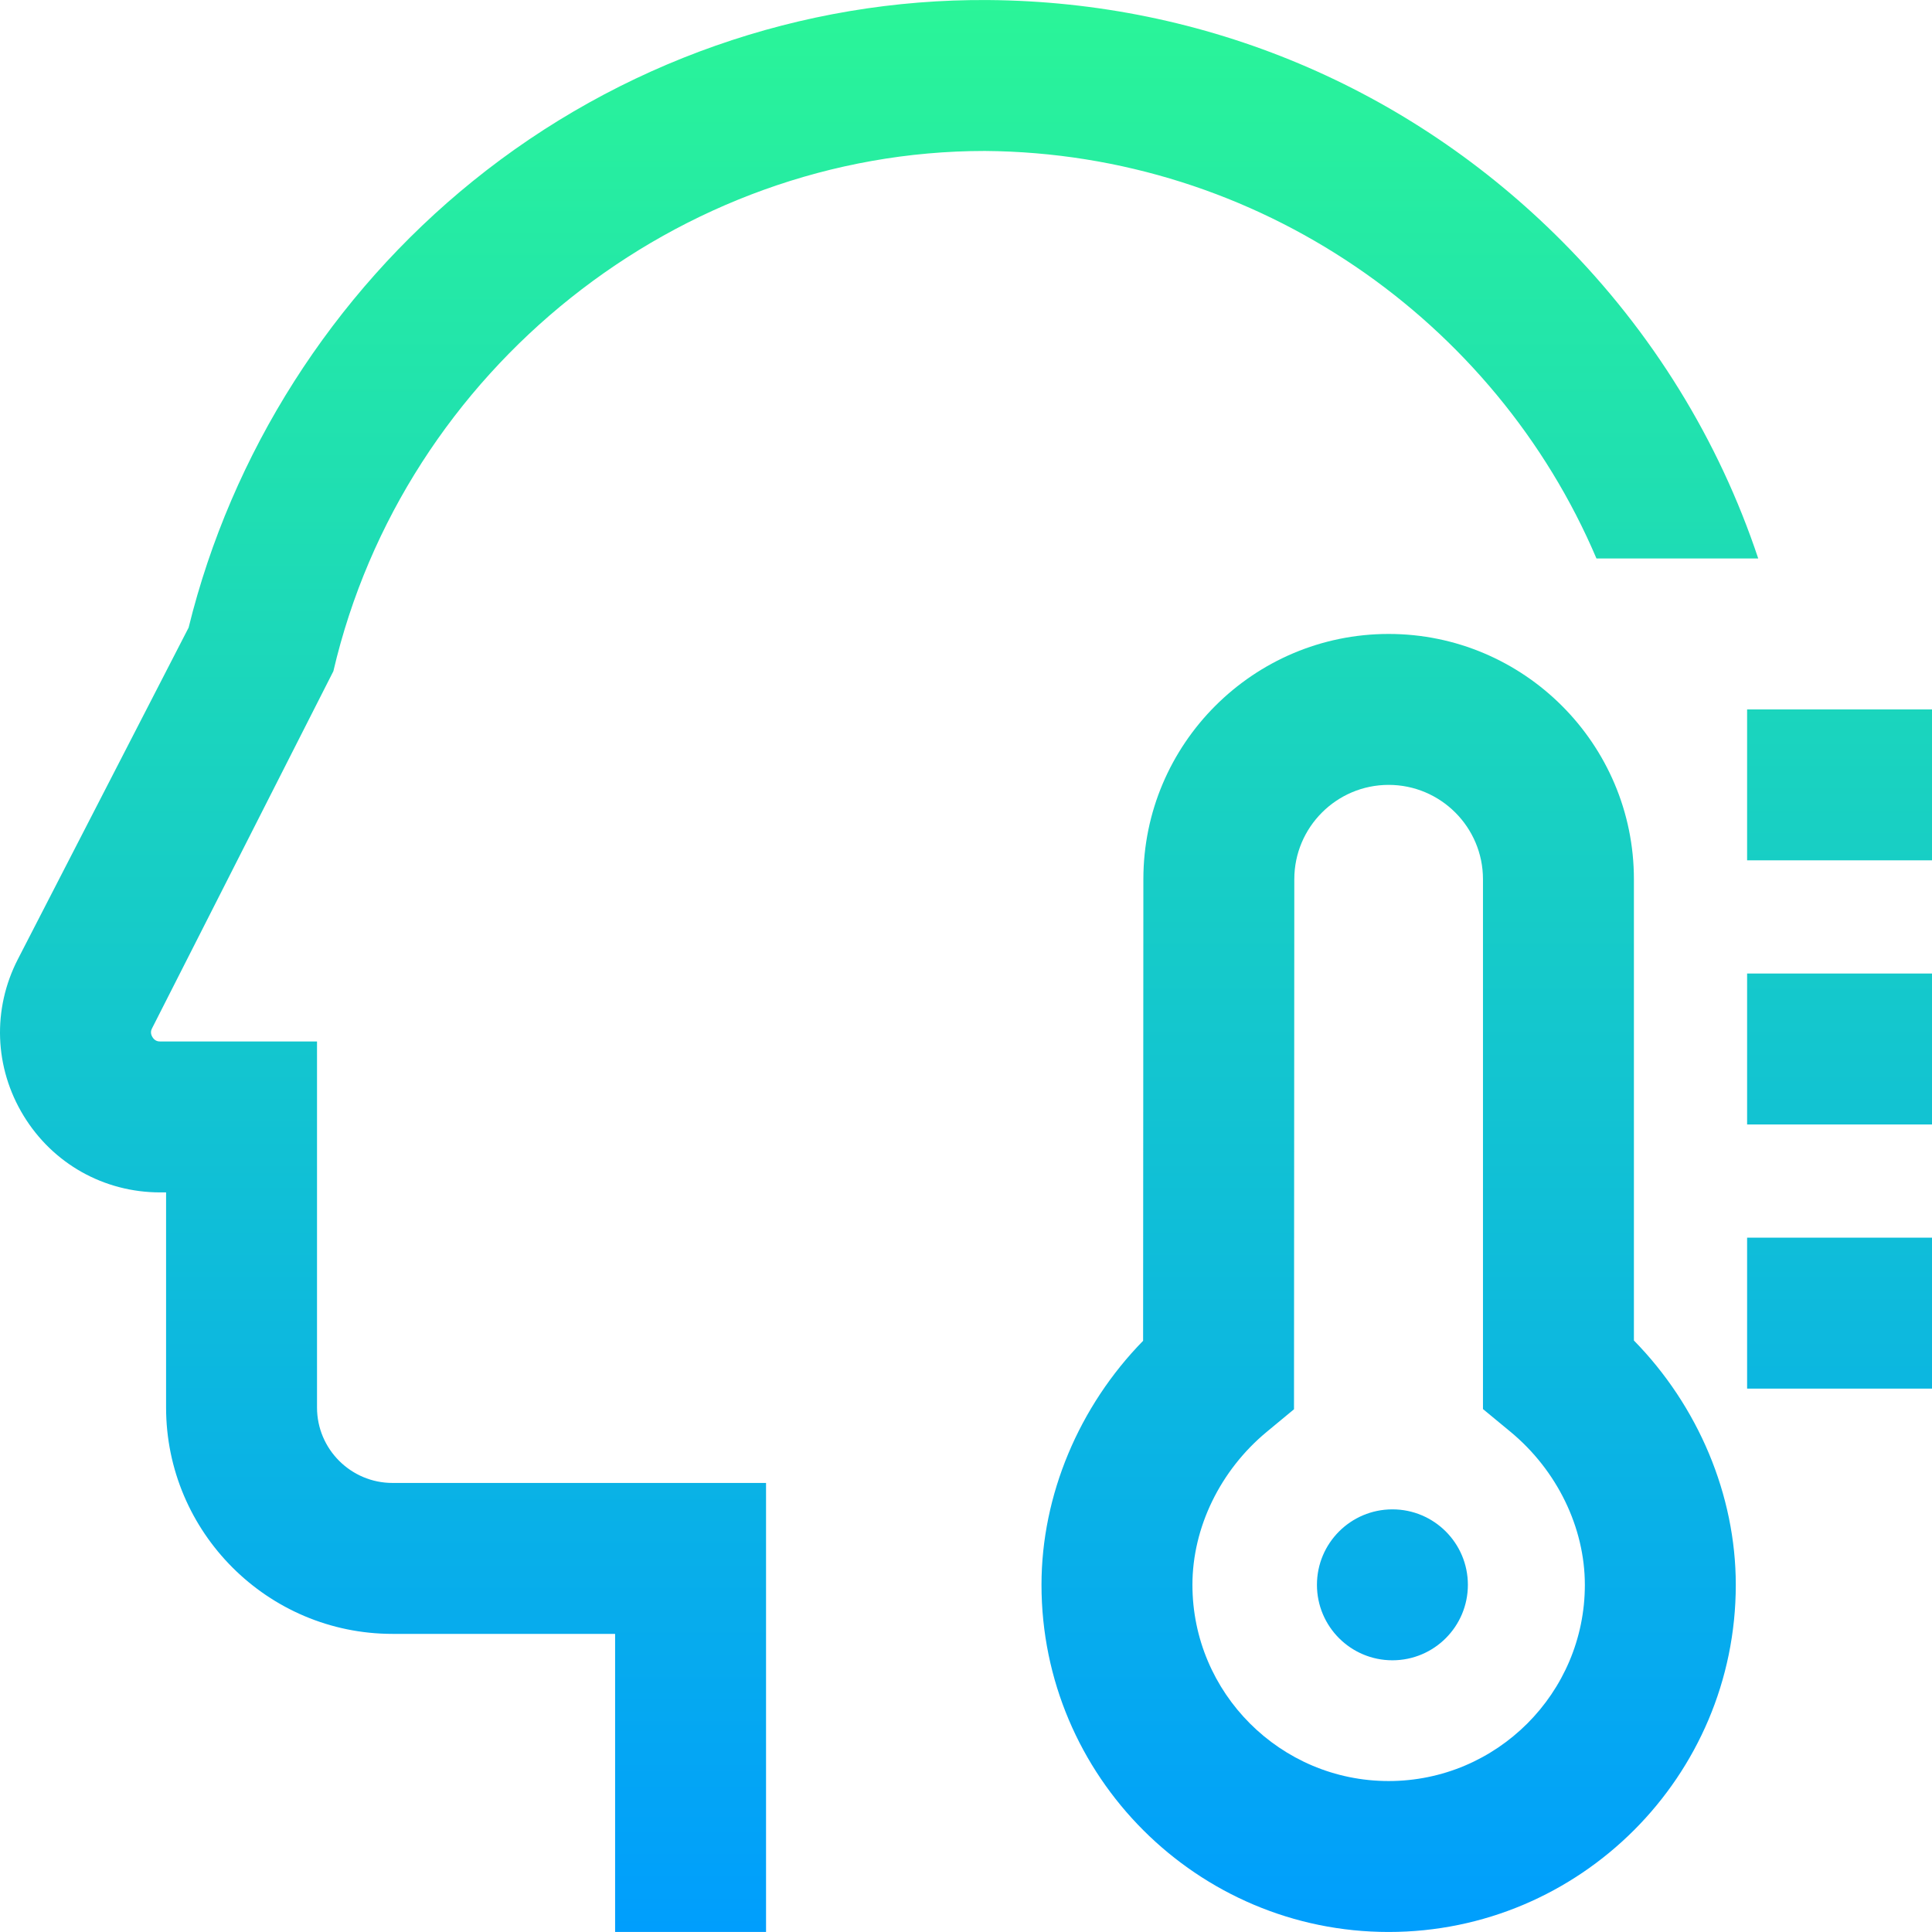 <svg id="Layer_1" enable-background="new 0 0 512.014 512.014" height="512" viewBox="0 0 512.014 512.014" width="512" xmlns="http://www.w3.org/2000/svg" xmlns:xlink="http://www.w3.org/1999/xlink"><linearGradient id="SVGID_1_" gradientUnits="userSpaceOnUse" x1="256.007" x2="256.007" y1=".008" y2="512.007"><stop offset="0" stop-color="#2af598"/><stop offset="1" stop-color="#009efd"/></linearGradient><path d="m40.312 272.491c-.169.329-.62 1.204.085 2.36s1.688 1.156 2.059 1.156h41.558v97c0 11.028 8.972 20 20 20h99v119h-40v-79h-59c-33.084 0-60-26.916-60-60v-57h-1.558c-14.91 0-28.446-7.6-36.209-20.329s-8.323-28.243-1.498-41.499l45.237-87.852c11.376-46.26 38.064-88.208 75.353-118.352 38.719-31.3 87.186-48.327 136.525-47.963 57.515.432 111.551 23.152 152.153 63.976 23.934 24.064 41.523 52.751 51.944 84.018h-42.873c-26.731-62.91-89.605-107.456-162.074-108-81.063 0-153.974 57.794-172.666 137.877zm328.702 127.516c-11.046 0-20 8.954-20 20s8.954 20 20 20 20-8.954 20-20-8.954-20-20-20zm94-212v40h49v-40zm0 110h49v-40h-49zm-30 57.25c17.049 17.388 27 40.951 27 64.75 0 50.729-41.271 92-92 92s-92-41.271-92-92c0-23.757 9.923-47.293 26.929-64.674l.071-122.337c0-35.83 29.159-64.988 65-64.988s65 29.159 65 65zm-13 64.75c0-15.203-7.378-30.373-19.736-40.579l-7.264-6v-140.421c0-13.785-11.215-25-25-25s-25 11.215-25 25l-.082 140.474-7.238 5.995c-12.323 10.206-19.68 25.357-19.68 40.531 0 28.673 23.327 52 52 52s52-23.327 52-52zm43-52h49v-40h-49z" fill="url(#SVGID_1_)"/></svg>